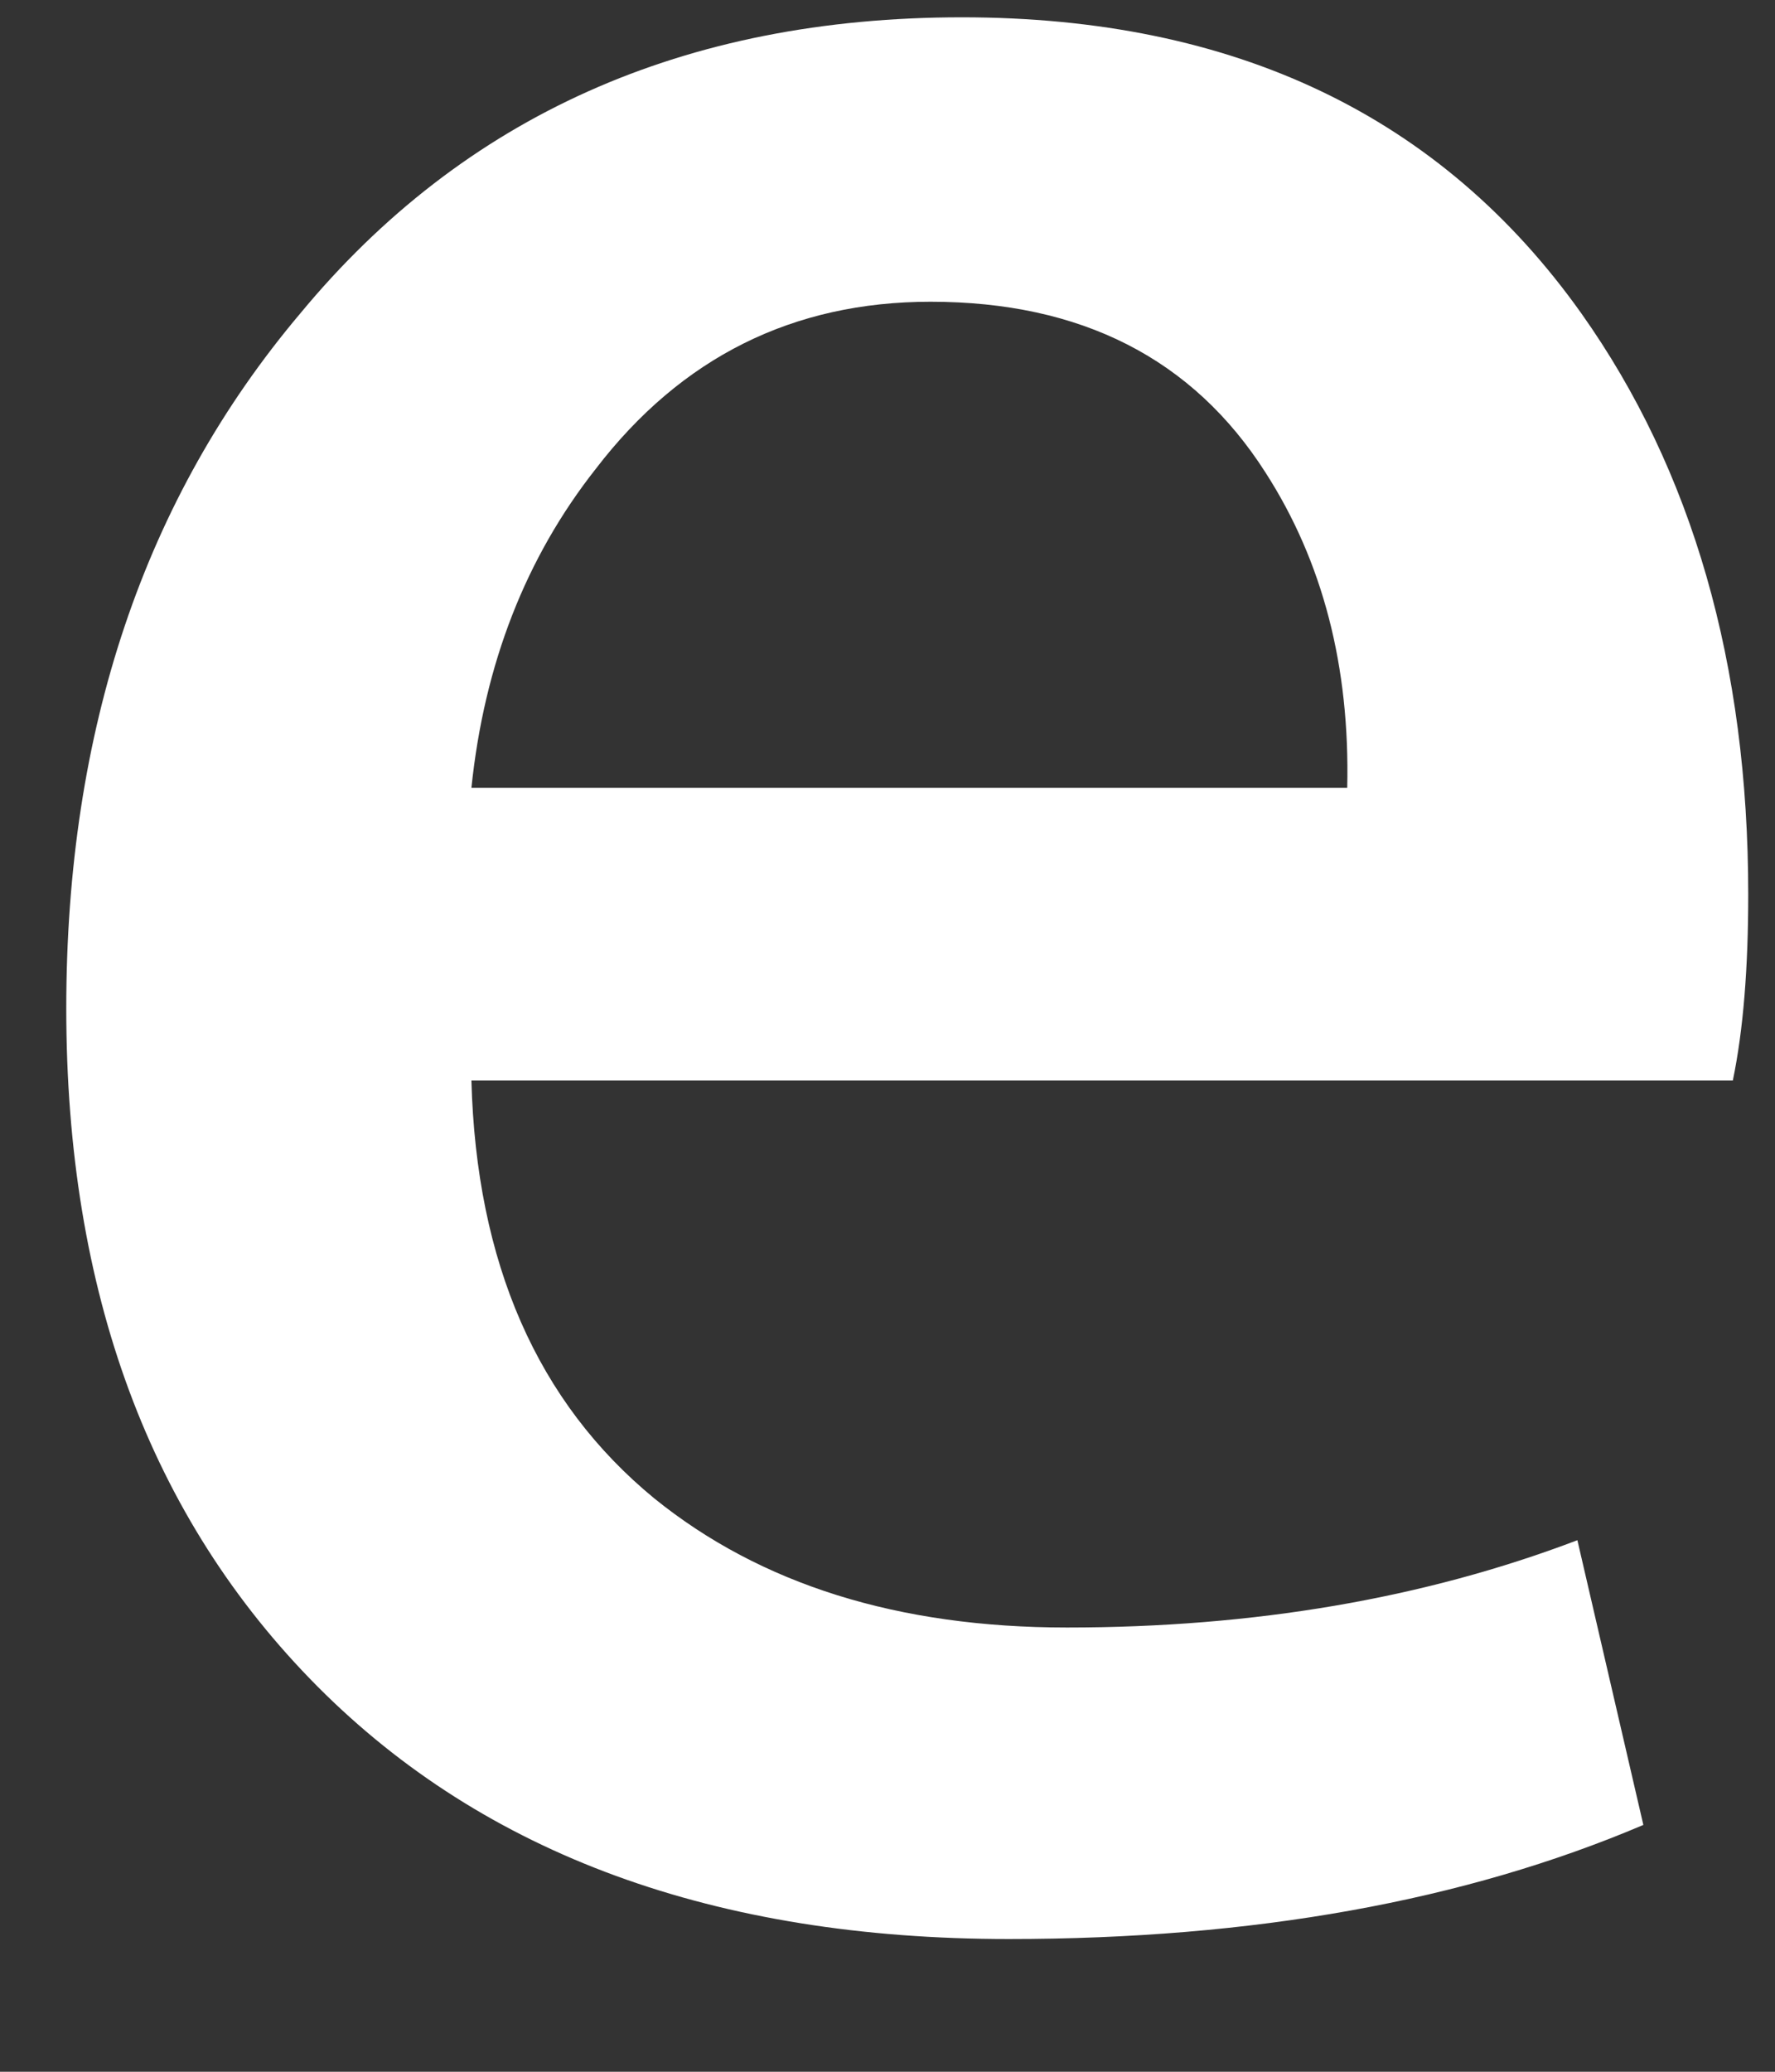 <?xml version="1.0" encoding="UTF-8" standalone="no"?><svg width='12' height='14' viewBox='0 0 12 14' fill='none' xmlns='http://www.w3.org/2000/svg'>
<rect x="0" y="0" width="12" height="14" fill="#333333" stroke="none"/>
<path d='M11.819 6.044C11.819 6.54 11.786 6.959 11.715 7.301H3.187C3.22 8.533 3.632 9.476 4.424 10.126C5.143 10.707 6.072 10.998 7.214 10.998C8.476 10.998 9.628 10.802 10.664 10.408L11.11 12.332C9.899 12.847 8.47 13.103 6.82 13.103C4.836 13.103 3.279 12.534 2.146 11.396C1.015 10.258 0.448 8.731 0.448 6.815C0.448 4.934 0.975 3.367 2.03 2.118C3.134 0.784 4.626 0.117 6.503 0.117C8.347 0.117 9.743 0.784 10.691 2.118C11.442 3.177 11.819 4.488 11.819 6.044ZM9.108 5.325C9.127 4.503 8.942 3.794 8.556 3.194C8.064 2.423 7.308 2.039 6.291 2.039C5.362 2.039 4.606 2.414 4.028 3.168C3.555 3.768 3.274 4.486 3.187 5.324H9.108V5.325Z' fill='white'/>
</svg>
